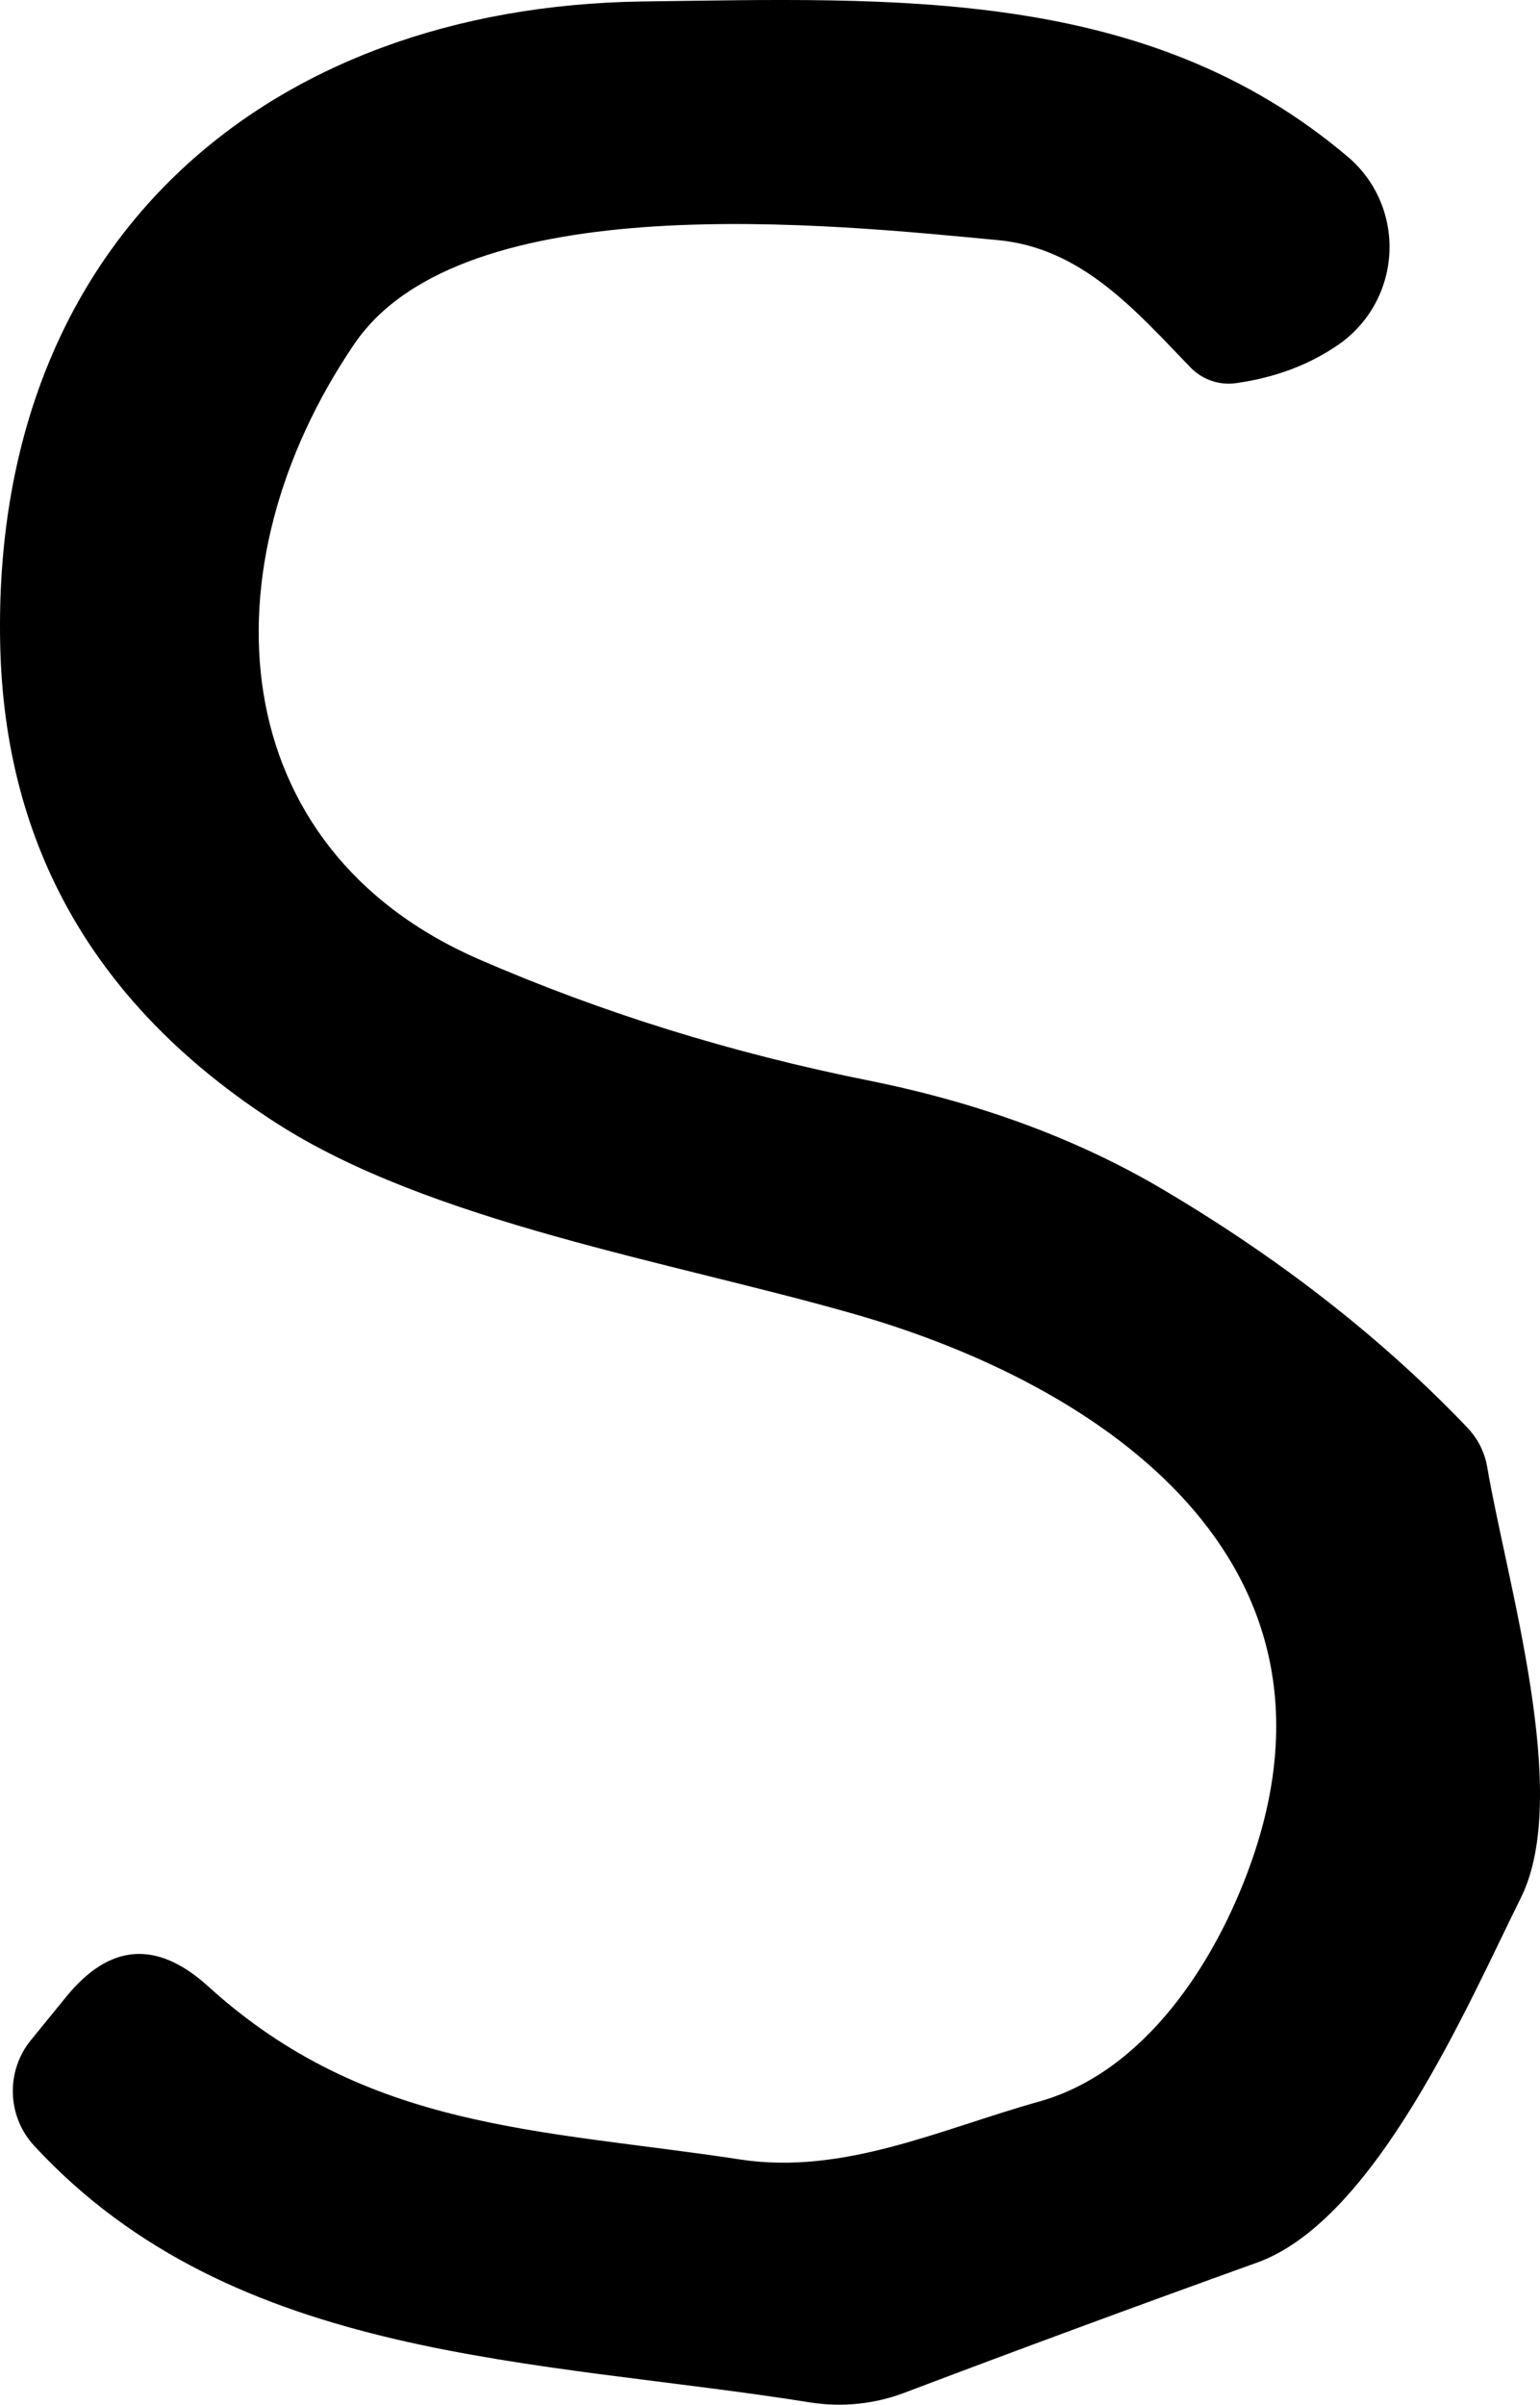 <svg width="66" height="103" viewBox="0 0 66 103" fill="none" xmlns="http://www.w3.org/2000/svg">
<path d="M42.752 10.284C35.737 9.624 19.843 7.898 15.191 14.725C8.695 24.267 9.503 36.311 20.554 41.101C25.794 43.377 31.349 45.103 37.217 46.28C42.047 47.249 46.301 48.833 49.978 51.031C54.963 53.992 59.255 57.354 62.855 61.116C63.329 61.608 63.624 62.183 63.739 62.842C64.566 67.73 67.372 76.884 65.181 81.286C62.951 85.766 58.973 95.095 53.861 96.918C48.684 98.78 43.655 100.635 38.774 102.484C37.5 102.968 36.124 103.114 34.776 102.911C23.014 101.03 10.06 101.204 1.469 91.914C0.905 91.308 0.579 90.515 0.551 89.684C0.522 88.853 0.794 88.04 1.315 87.396L2.833 85.534C4.691 83.245 6.716 83.09 8.907 85.068C15.73 91.274 23.206 91.197 31.72 92.496C36.16 93.175 40.311 91.197 44.539 90.014C49.094 88.734 52.093 84.021 53.572 79.909C58.281 66.876 47.326 59.351 36.621 56.287C28.76 54.037 18.42 52.35 11.809 48.083C4.121 43.131 0.188 36.298 0.008 27.584C-0.357 10.4 11.348 0.296 27.53 0.063C38.293 -0.073 49.133 -0.596 57.762 6.715C58.355 7.215 58.825 7.847 59.134 8.561C59.443 9.276 59.584 10.053 59.545 10.833C59.506 11.613 59.288 12.374 58.909 13.056C58.529 13.738 57.999 14.323 57.359 14.764C56.103 15.63 54.636 16.18 52.957 16.413C52.606 16.461 52.248 16.425 51.911 16.307C51.574 16.189 51.267 15.993 51.016 15.734C48.672 13.309 46.365 10.614 42.752 10.284Z" fill="black"/>
</svg>
